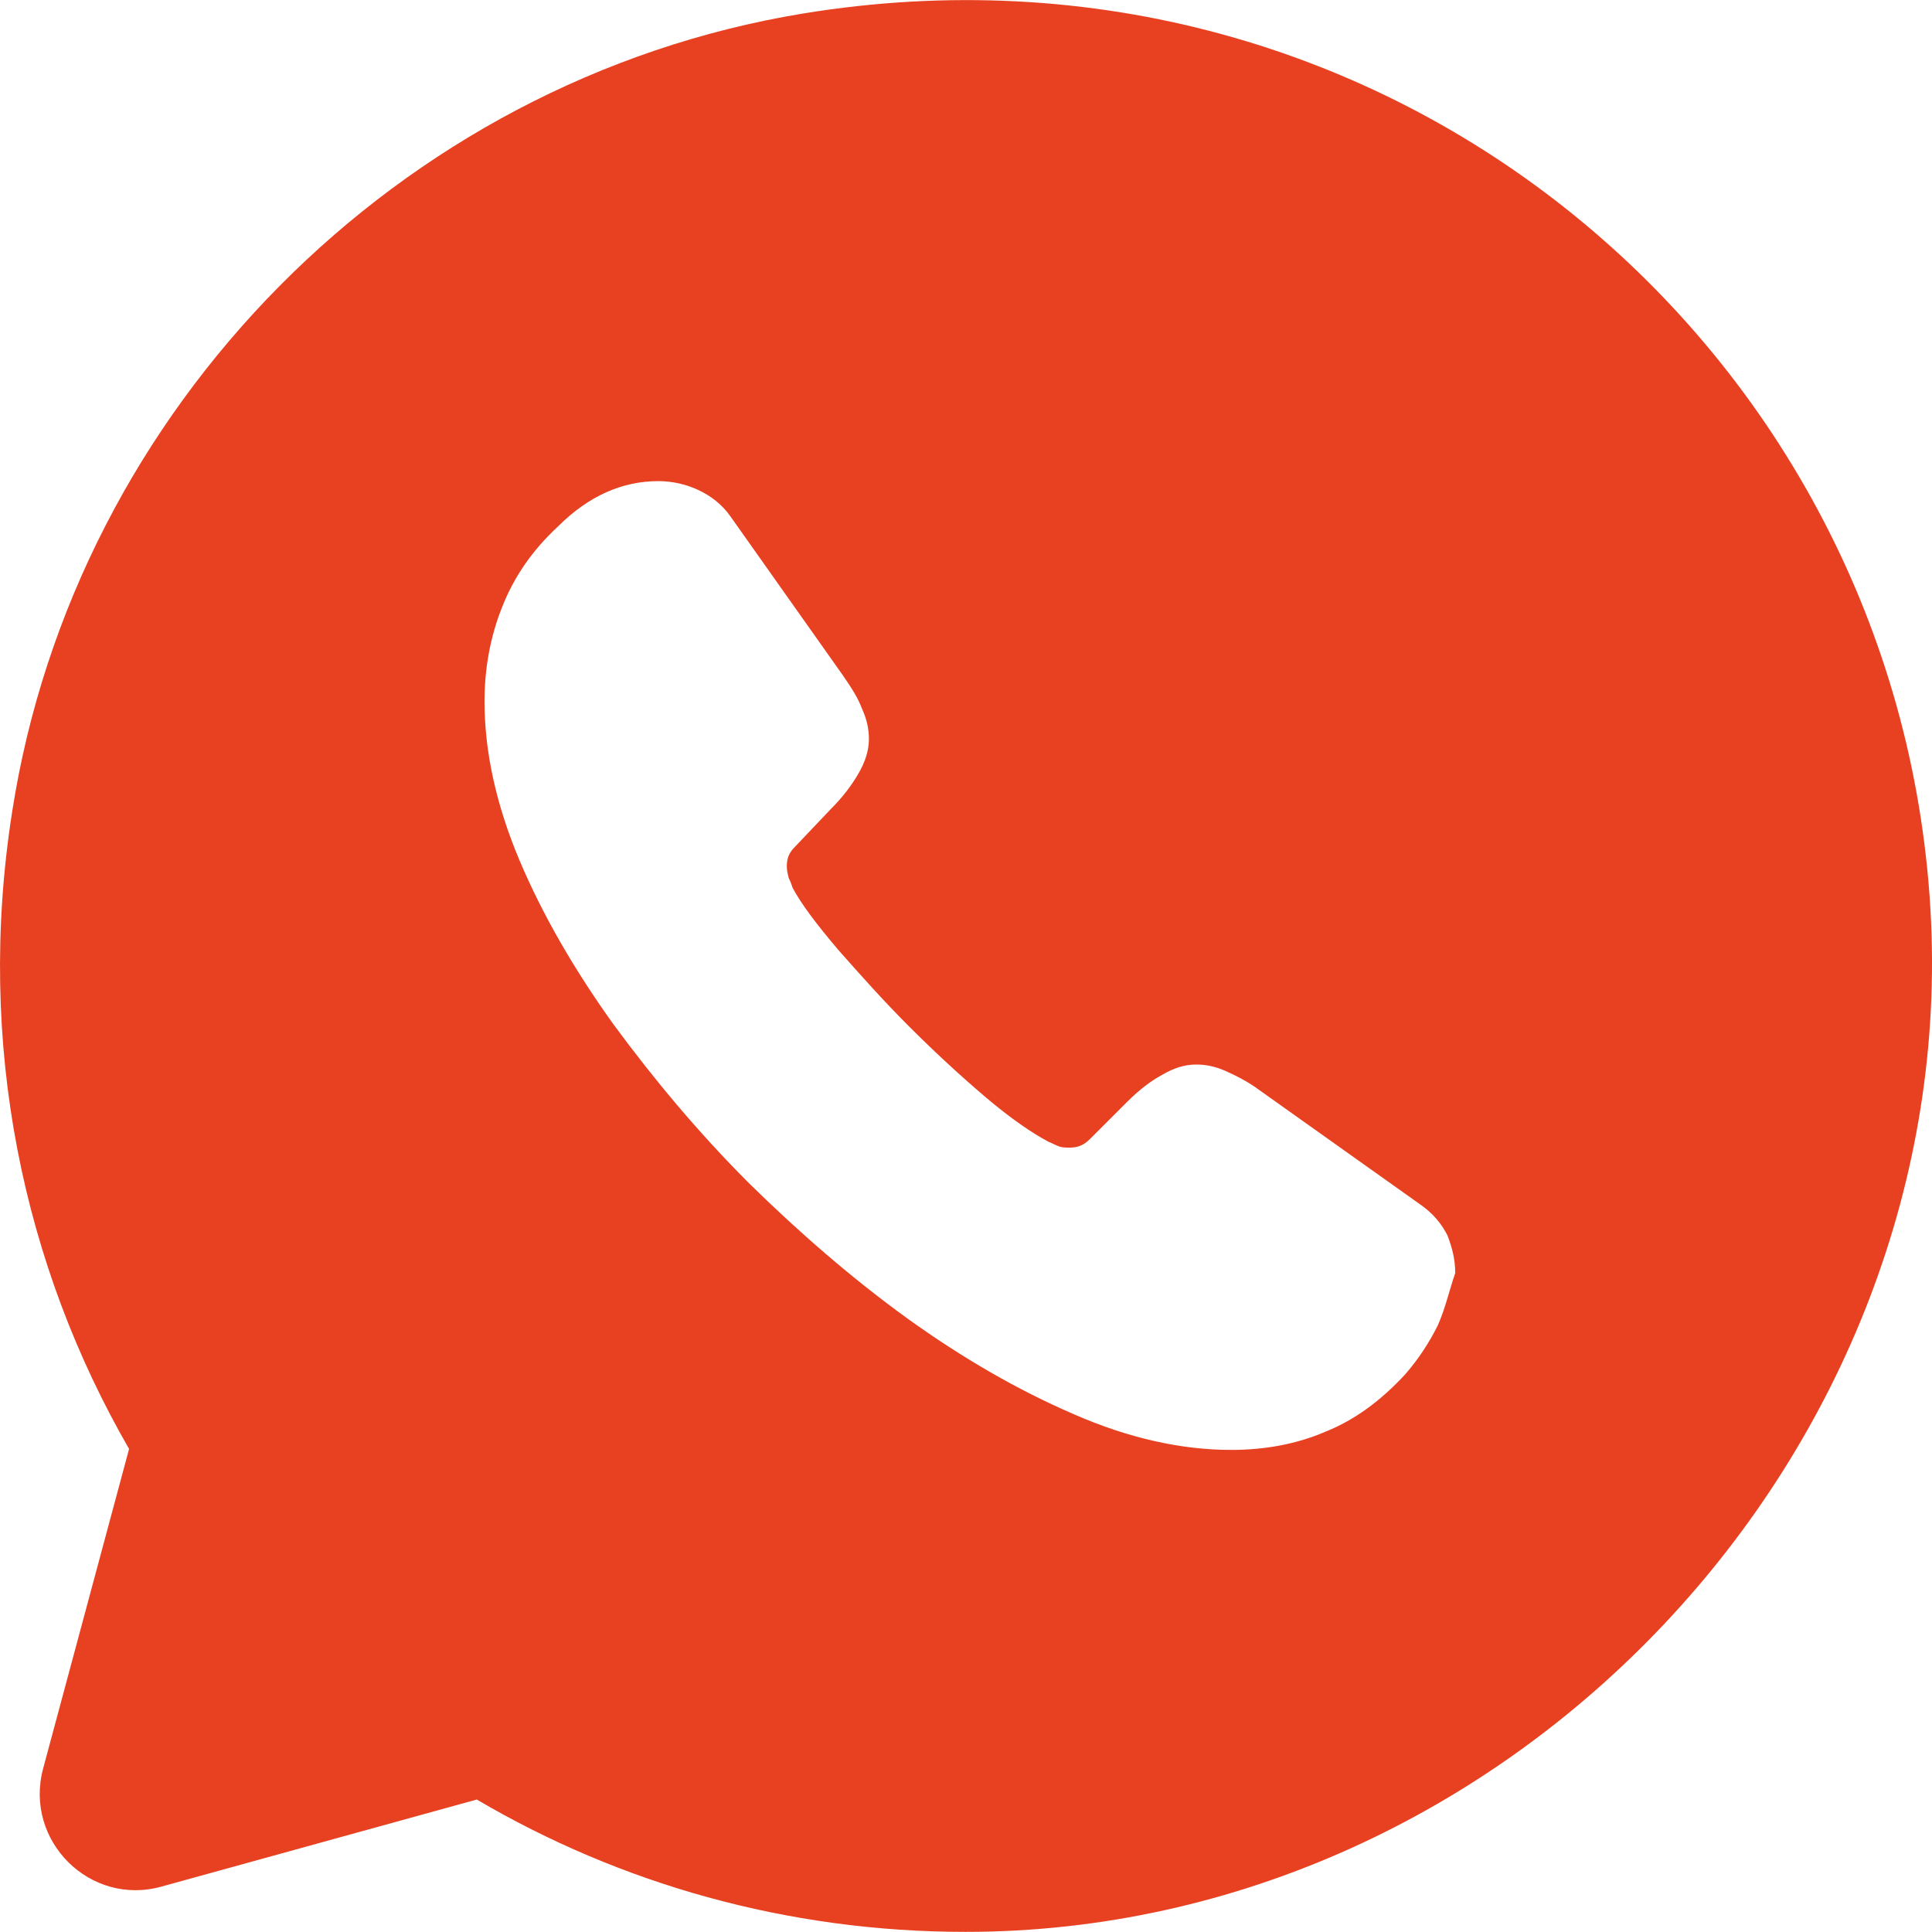 <svg width="32" height="32" viewBox="0 0 32 32" fill="none" xmlns="http://www.w3.org/2000/svg">
<g id="&#240;&#159;&#166;&#134; icon &#34;whatsapp&#34;">
<path id="Vector" d="M31.974 15.056C31.43 5.778 22.999 -1.373 13.288 0.226C6.601 1.33 1.242 6.754 0.202 13.441C-0.406 17.312 0.394 20.976 2.138 23.999L0.714 29.294C0.394 30.494 1.498 31.582 2.681 31.246L7.897 29.806C10.264 31.198 13.032 31.998 15.992 31.998C25.015 31.998 32.502 24.047 31.974 15.056ZM23.815 21.951C23.671 22.239 23.495 22.511 23.271 22.767C22.871 23.199 22.439 23.519 21.959 23.711C21.479 23.919 20.951 24.015 20.391 24.015C19.575 24.015 18.695 23.823 17.784 23.423C16.856 23.023 15.944 22.495 15.032 21.84C14.104 21.168 13.24 20.416 12.408 19.6C11.576 18.768 10.84 17.888 10.168 16.976C9.513 16.064 8.985 15.152 8.601 14.241C8.217 13.329 8.025 12.449 8.025 11.617C8.025 11.073 8.121 10.545 8.313 10.065C8.505 9.569 8.809 9.121 9.241 8.721C9.753 8.209 10.312 7.969 10.904 7.969C11.128 7.969 11.352 8.017 11.56 8.113C11.768 8.209 11.96 8.353 12.104 8.561L13.96 11.185C14.104 11.393 14.216 11.569 14.28 11.745C14.36 11.921 14.392 12.081 14.392 12.241C14.392 12.433 14.328 12.625 14.216 12.817C14.104 13.009 13.96 13.201 13.768 13.393L13.16 14.033C13.064 14.129 13.032 14.225 13.032 14.352C13.032 14.416 13.048 14.48 13.064 14.544C13.096 14.608 13.112 14.656 13.128 14.704C13.272 14.976 13.528 15.312 13.88 15.728C14.248 16.144 14.632 16.576 15.048 16.992C15.48 17.424 15.896 17.808 16.328 18.176C16.744 18.528 17.096 18.768 17.368 18.912C17.416 18.928 17.464 18.96 17.512 18.976C17.576 19.008 17.64 19.008 17.72 19.008C17.863 19.008 17.959 18.96 18.055 18.864L18.663 18.256C18.871 18.048 19.063 17.904 19.239 17.808C19.431 17.696 19.607 17.632 19.815 17.632C19.975 17.632 20.135 17.664 20.311 17.744C20.487 17.824 20.679 17.92 20.871 18.064L23.527 19.952C23.735 20.096 23.879 20.272 23.975 20.464C24.055 20.672 24.103 20.864 24.103 21.088C24.007 21.36 23.943 21.663 23.815 21.951Z" fill="#E84122"/>
</g>
</svg>
